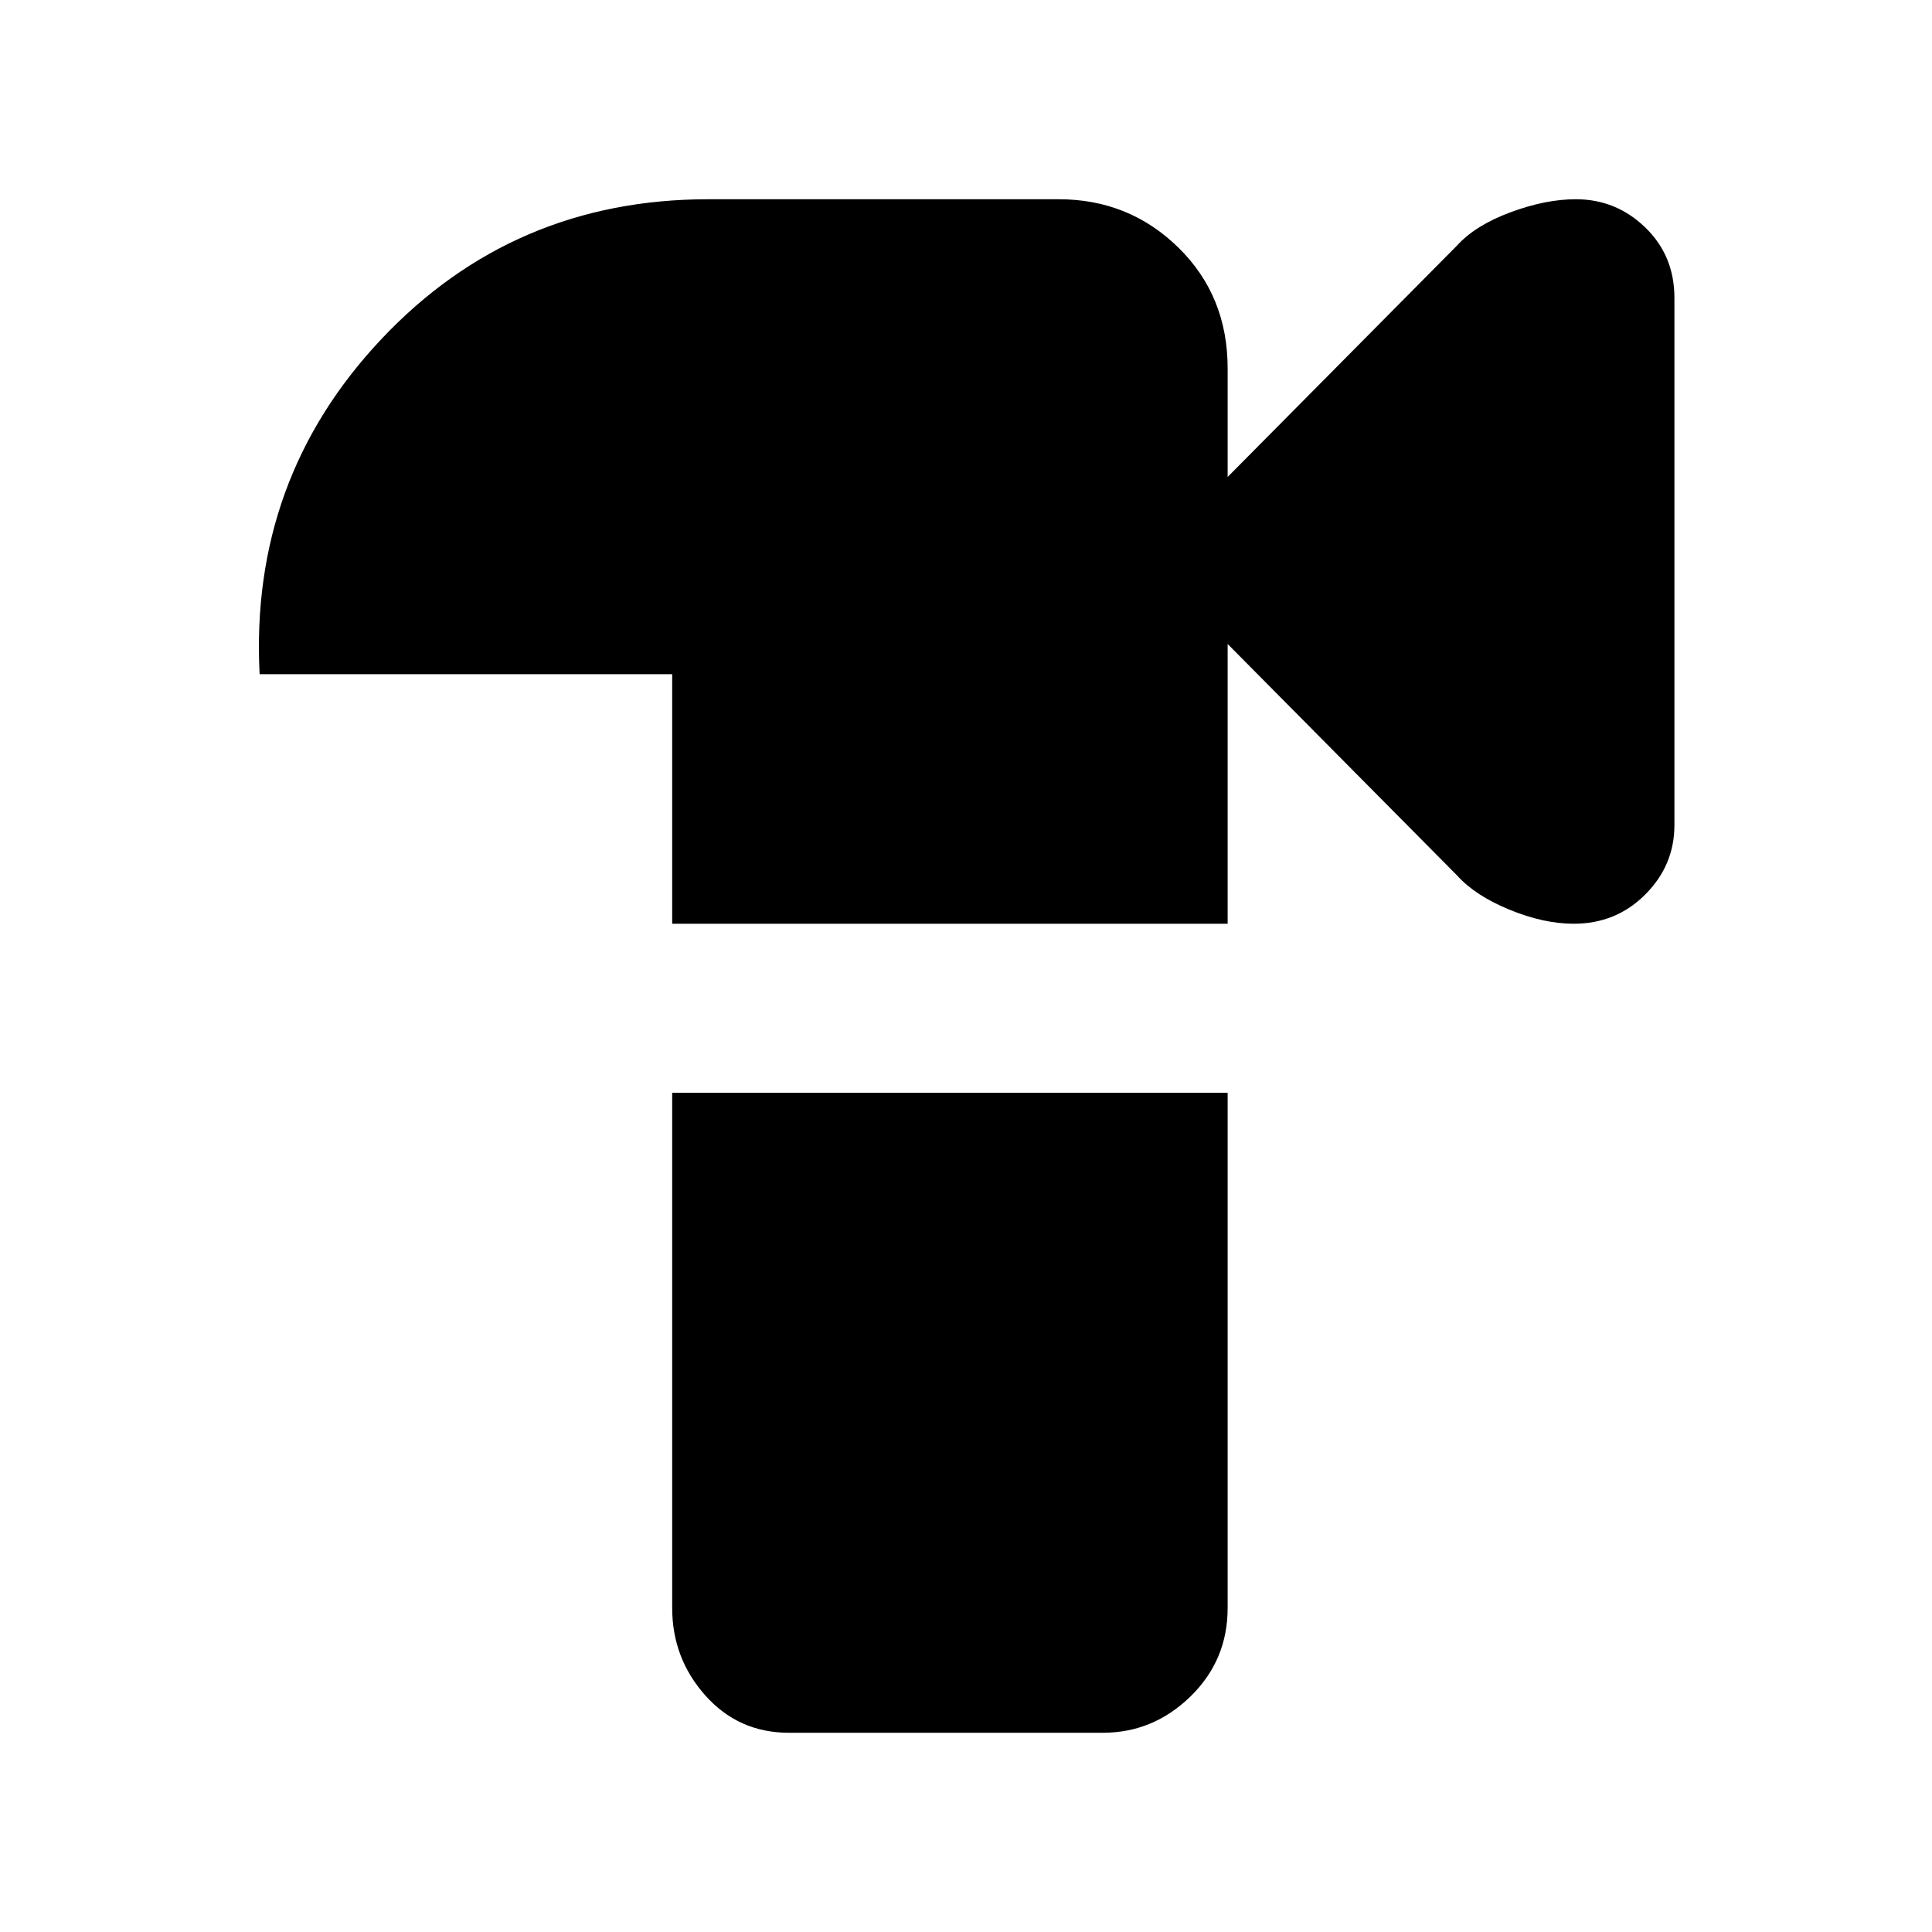 <svg xmlns="http://www.w3.org/2000/svg" height="40" width="40"><path d="M16.333 35.875Q15.292 35.875 14.604 35.104Q13.917 34.333 13.917 33.292V22.625H25.417V33.292Q25.417 34.375 24.646 35.125Q23.875 35.875 22.833 35.875ZM32.583 19.125Q31.958 19.125 31.25 18.833Q30.542 18.542 30.167 18.125L25.417 13.333V19.125H13.917V13.958H5.375Q5.167 9.917 7.896 7.021Q10.625 4.125 14.667 4.125H21.917Q23.375 4.125 24.396 5.125Q25.417 6.125 25.417 7.625V9.875L30.167 5.083Q30.542 4.667 31.271 4.396Q32 4.125 32.625 4.125Q33.458 4.125 34.062 4.708Q34.667 5.292 34.667 6.167V17.083Q34.667 17.917 34.062 18.521Q33.458 19.125 32.583 19.125Z"/></svg>